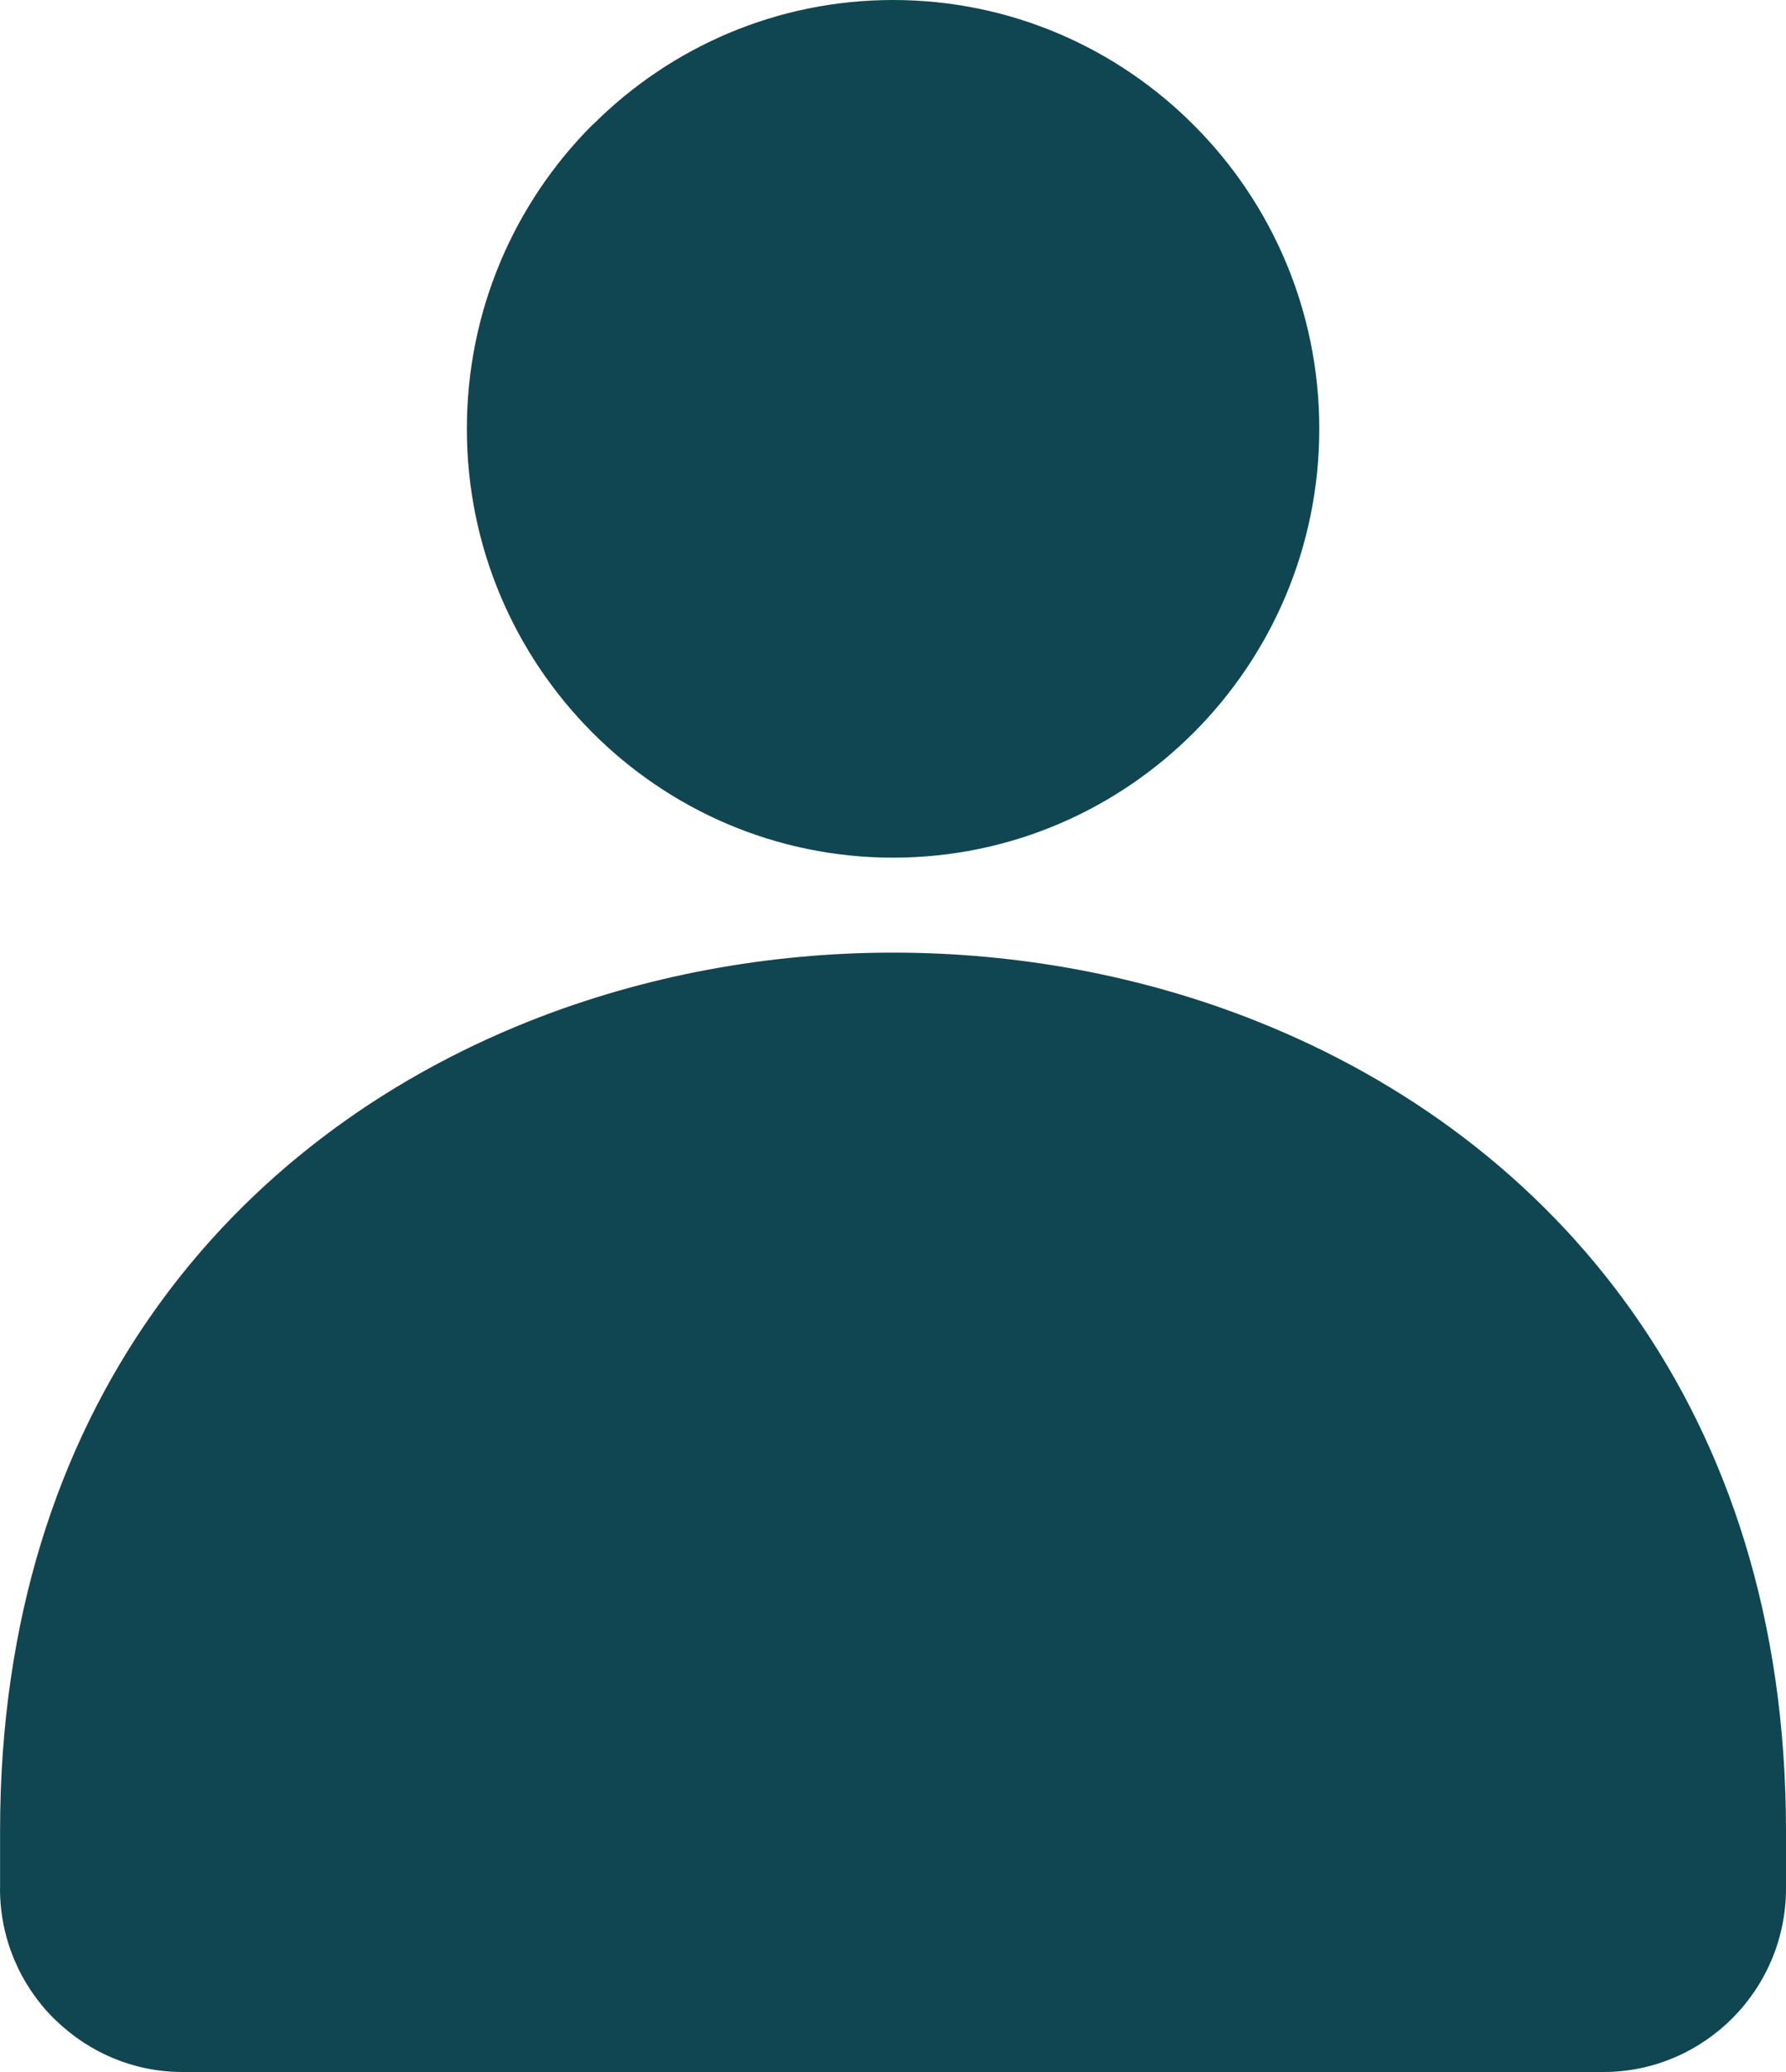 <svg width="25" height="29" viewBox="0 0 25 29" fill="none" xmlns="http://www.w3.org/2000/svg">
<path d="M12.501 4.89775e-06C14.147 4.89775e-06 15.638 0.672 16.717 1.758C17.799 2.844 18.467 4.344 18.467 6.002C18.467 7.658 17.798 9.158 16.72 10.243C15.638 11.332 14.147 12.004 12.501 12.004C10.855 12.004 9.364 11.331 8.285 10.246C7.204 9.158 6.535 7.658 6.535 6.002C6.535 4.344 7.203 2.844 8.282 1.758L8.32 1.724C9.396 0.658 10.873 4.89775e-06 12.501 4.89775e-06ZM0.001 26.432V25.623C0.001 19.725 3.252 15.946 7.413 14.291C9.019 13.653 10.761 13.333 12.5 13.333C14.24 13.333 15.981 13.652 17.587 14.291C21.748 15.946 25 19.725 25 25.623V26.432C25 27.139 24.713 27.782 24.251 28.246C23.787 28.711 23.148 29 22.447 29H2.553C1.87 29 1.248 28.726 0.788 28.283L0.749 28.247C0.287 27.783 0 27.14 0 26.433L0.001 26.432Z" fill="#104651"/>
</svg>
